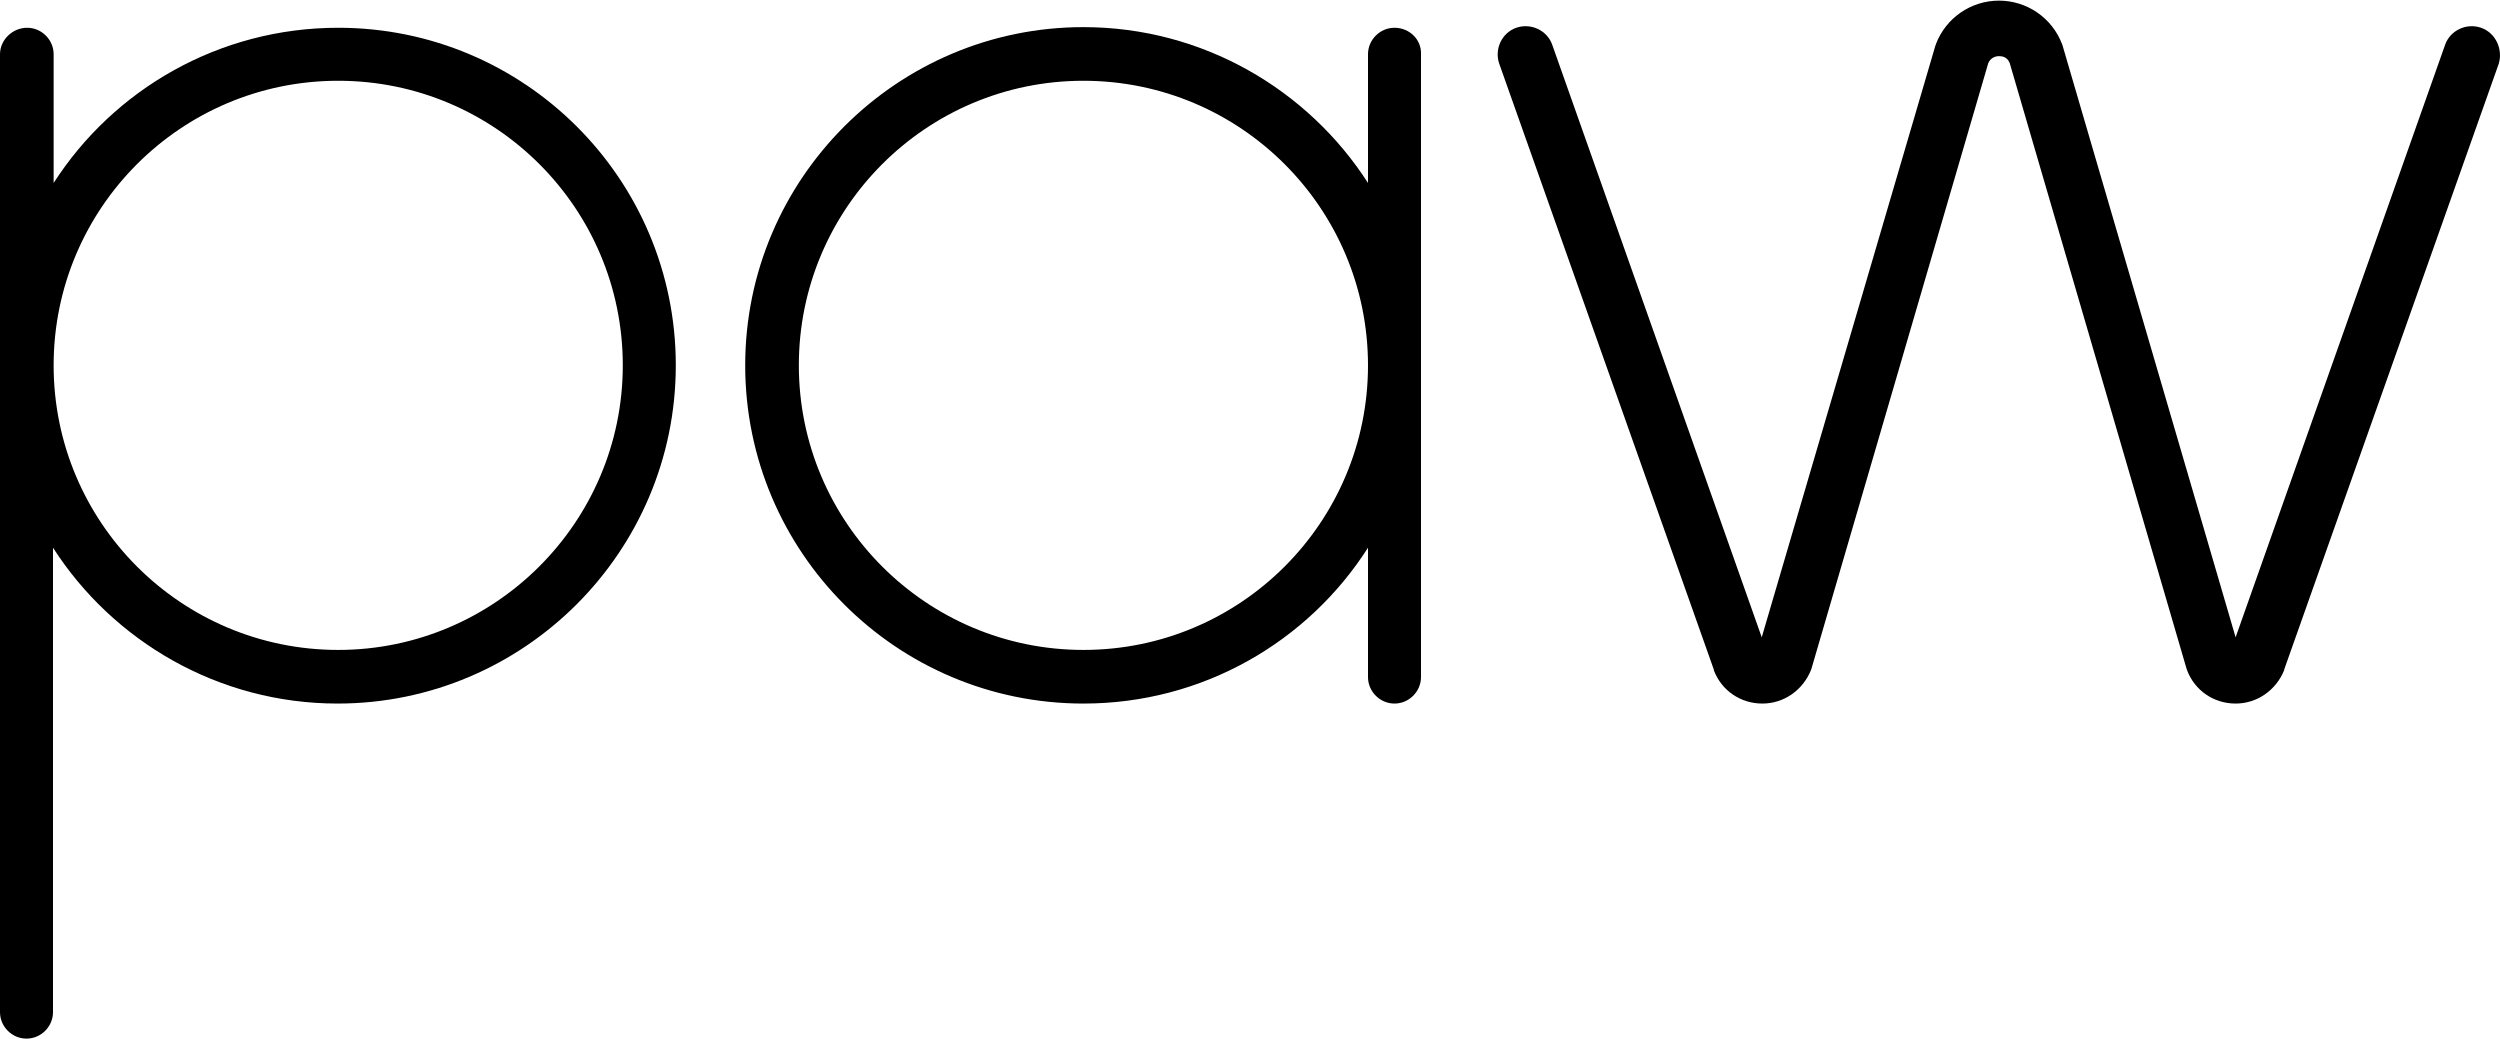 <?xml-stylesheet type="text/css" href="../css/main.css"?>
<svg version="1.1" id="Layer_1" xmlns="http://www.w3.org/2000/svg" xmlns:xlink="http://www.w3.org/1999/xlink" x="0px" y="0px"
	 viewBox="0 0 396.2 164.6" style="enable-background:new 0 0 396.2 164.6;" xml:space="preserve">
<g>
	<path class="fill--white" d="M53.6,4.4C34.7,4.4,18,14.2,8.5,29V8.6c0-2.3-1.9-4.2-4.2-4.2S0,6.3,0,8.6v151.8c0,2.3,1.9,4.2,4.2,4.2
		s4.2-1.9,4.2-4.2V86.8c9.5,14.8,26.2,24.7,45.1,24.7c29.5,0,53.6-24,53.6-53.6S83.1,4.4,53.6,4.4z M53.6,103
		C28.7,103,8.5,82.8,8.5,57.9s20.2-45.1,45.1-45.1s45.1,20.2,45.1,45.1S78.4,103,53.6,103z"/>
	<path class="fill--white" d="M221,4.4c-2.3,0-4.2,1.9-4.2,4.2V29c-9.5-14.8-26.2-24.7-45.1-24.7c-29.5,0-53.6,24-53.6,53.6
		s24,53.6,53.6,53.6c18.9,0,35.6-9.8,45.1-24.7v20.5c0,2.3,1.9,4.2,4.2,4.2s4.2-1.9,4.2-4.2V8.6C225.3,6.3,223.4,4.4,221,4.4z
		 M171.7,103c-24.9,0-45.1-20.2-45.1-45.1s20.2-45.1,45.1-45.1s45.1,20.2,45.1,45.1S196.6,103,171.7,103z"/>
	<path class="fill--white" d="M393.2,4.4c-2.3-0.8-4.9,0.4-5.7,2.7L354.3,101L326.9,7.3c0-0.1-0.1-0.2-0.1-0.3c-1.6-4.2-5.6-6.9-10-6.9
		s-8.4,2.7-10,6.9c0,0.1-0.1,0.2-0.1,0.3L279.2,101L246,7.1c-0.8-2.3-3.4-3.5-5.7-2.7c-2.3,0.8-3.5,3.4-2.7,5.7l34,96
		c0,0,0,0.1,0,0.1c1.2,3.2,4.2,5.3,7.7,5.3c3.4,0,6.4-2.1,7.7-5.3c0-0.1,0.1-0.2,0.1-0.3l28-95.9c0.4-0.9,1.2-1.1,1.7-1.1
		c0.5,0,1.3,0.1,1.7,1.1l28,95.9c0,0.1,0.1,0.2,0.1,0.3c1.2,3.2,4.2,5.3,7.7,5.3c3.4,0,6.4-2.1,7.7-5.3c0,0,0-0.1,0-0.1l34-96
		C396.7,7.8,395.5,5.2,393.2,4.4z"/>
</g>
</svg>
